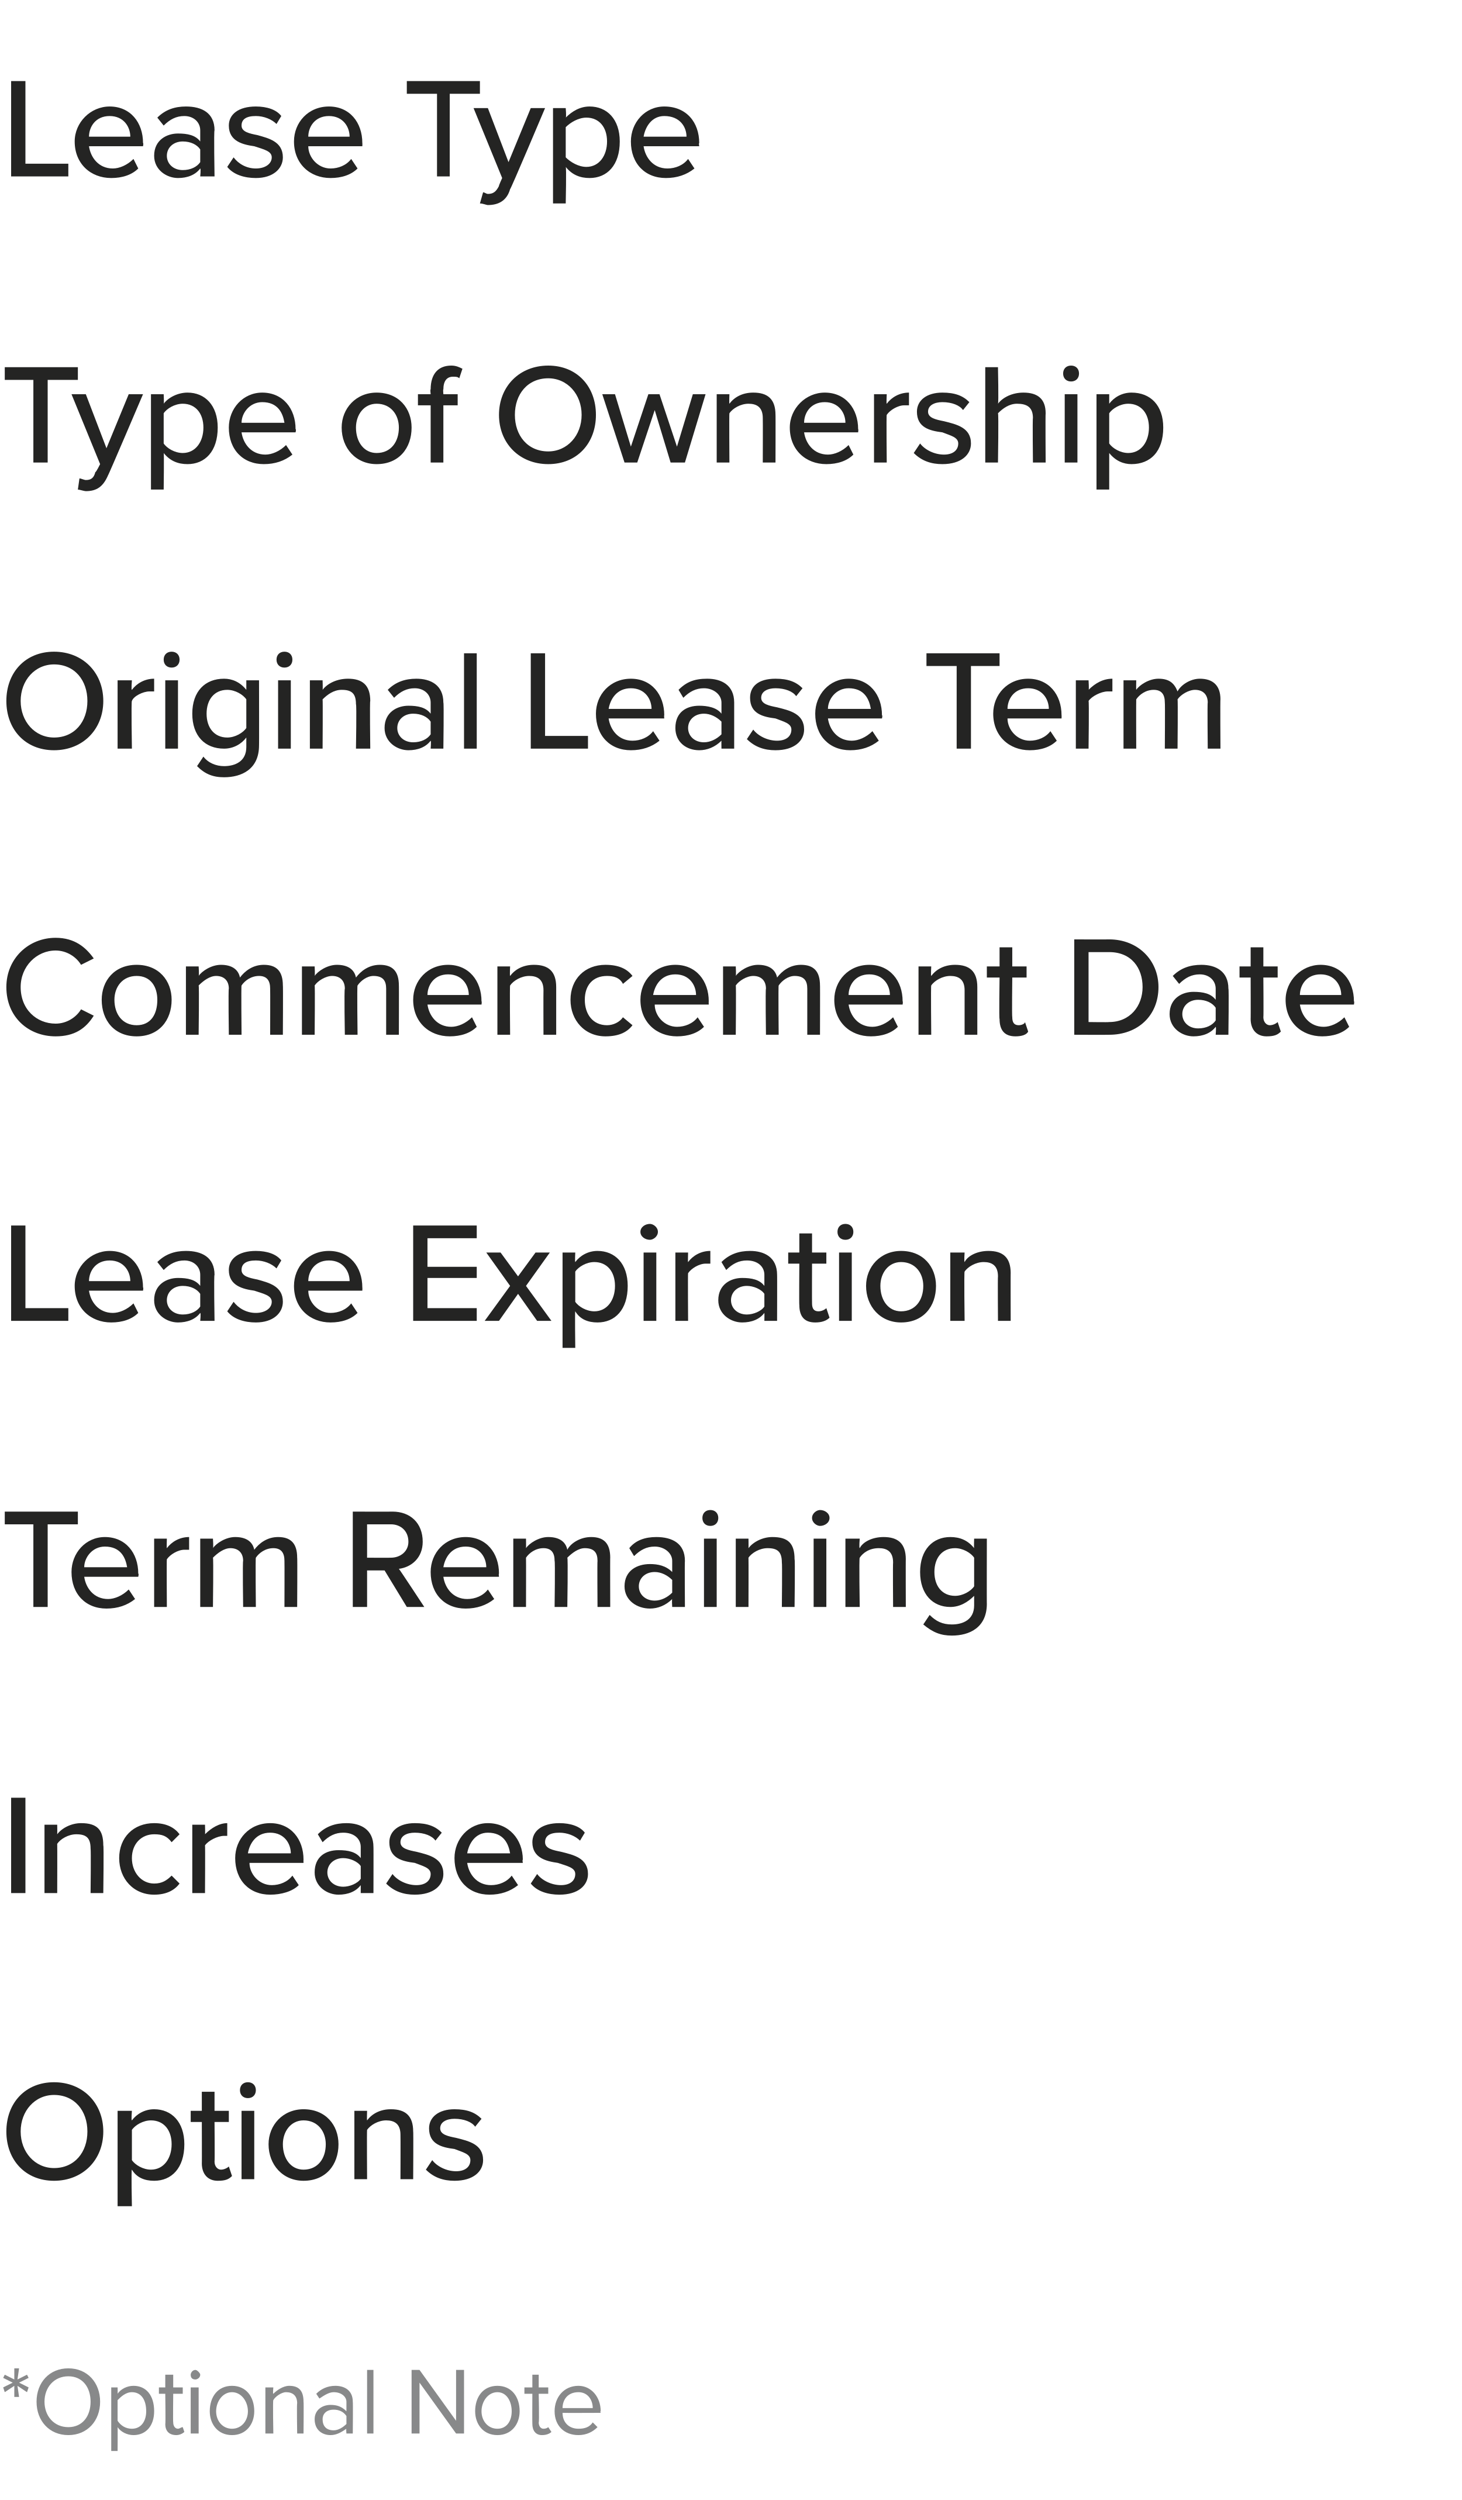 <?xml version="1.0" standalone="no"?>
<!DOCTYPE svg PUBLIC "-//W3C//DTD SVG 1.1//EN" "http://www.w3.org/Graphics/SVG/1.1/DTD/svg11.dtd">
<svg xmlns="http://www.w3.org/2000/svg" version="1.1" width="92px" height="157.3px" viewBox="0 -4 92 157.3" style="top:-4px">
  <desc>Lease Type Type of Ownership Original Lease Term Commencement Date Lease Expiration Term Remaining Increases Options</desc>
  <defs/>
  <g id="Polygon210978">
    <path d="M 0.9 146.1 L 0.3 146.5 L 0.2 146.2 L 0.8 145.9 L 0.2 145.6 L 0.3 145.4 L 0.9 145.7 L 0.9 145 L 1.2 145 L 1.1 145.7 L 1.7 145.4 L 1.8 145.6 L 1.2 145.9 L 1.8 146.2 L 1.7 146.5 L 1.1 146.1 L 1.2 146.8 L 0.9 146.8 L 0.9 146.1 Z M 4.3 145 C 5.5 145 6.3 145.9 6.3 147.1 C 6.3 148.3 5.5 149.2 4.3 149.2 C 3.1 149.2 2.3 148.3 2.3 147.1 C 2.3 145.9 3.1 145 4.3 145 Z M 4.3 145.5 C 3.4 145.5 2.8 146.2 2.8 147.1 C 2.8 148 3.4 148.7 4.3 148.7 C 5.2 148.7 5.7 148 5.7 147.1 C 5.7 146.2 5.2 145.5 4.3 145.5 Z M 7 150.2 L 7 146.2 L 7.4 146.2 C 7.4 146.2 7.41 146.64 7.4 146.6 C 7.6 146.3 8 146.1 8.4 146.1 C 9.2 146.1 9.7 146.7 9.7 147.7 C 9.7 148.6 9.2 149.2 8.4 149.2 C 8 149.2 7.6 149 7.4 148.7 C 7.41 148.67 7.4 150.2 7.4 150.2 L 7 150.2 Z M 8.3 146.5 C 7.9 146.5 7.6 146.8 7.4 147 C 7.4 147 7.4 148.3 7.4 148.3 C 7.6 148.6 7.9 148.8 8.3 148.8 C 8.9 148.8 9.2 148.3 9.2 147.7 C 9.2 147 8.9 146.5 8.3 146.5 Z M 10.4 148.5 C 10.43 148.5 10.4 146.6 10.4 146.6 L 10 146.6 L 10 146.2 L 10.4 146.2 L 10.4 145.4 L 10.9 145.4 L 10.9 146.2 L 11.5 146.2 L 11.5 146.6 L 10.9 146.6 C 10.9 146.6 10.88 148.41 10.9 148.4 C 10.9 148.6 11 148.8 11.2 148.8 C 11.3 148.8 11.4 148.7 11.5 148.7 C 11.5 148.7 11.6 149 11.6 149 C 11.5 149.1 11.3 149.2 11.1 149.2 C 10.6 149.2 10.4 148.9 10.4 148.5 Z M 12 145.4 C 12 145.3 12.1 145.1 12.3 145.1 C 12.4 145.1 12.6 145.3 12.6 145.4 C 12.6 145.6 12.4 145.7 12.3 145.7 C 12.1 145.7 12 145.6 12 145.4 Z M 12 146.2 L 12.5 146.2 L 12.5 149.1 L 12 149.1 L 12 146.2 Z M 13.2 147.7 C 13.2 146.8 13.7 146.1 14.6 146.1 C 15.5 146.1 16 146.8 16 147.7 C 16 148.5 15.5 149.2 14.6 149.2 C 13.7 149.2 13.2 148.5 13.2 147.7 Z M 15.6 147.7 C 15.6 147.1 15.2 146.5 14.6 146.5 C 14 146.5 13.6 147.1 13.6 147.7 C 13.6 148.3 14 148.8 14.6 148.8 C 15.2 148.8 15.6 148.3 15.6 147.7 Z M 18.7 147.2 C 18.7 146.7 18.4 146.5 18 146.5 C 17.7 146.5 17.3 146.8 17.2 147 C 17.16 146.99 17.2 149.1 17.2 149.1 L 16.7 149.1 L 16.7 146.2 L 17.2 146.2 C 17.2 146.2 17.16 146.63 17.2 146.6 C 17.4 146.4 17.8 146.1 18.2 146.1 C 18.8 146.1 19.1 146.4 19.1 147.1 C 19.12 147.08 19.1 149.1 19.1 149.1 L 18.7 149.1 C 18.7 149.1 18.67 147.21 18.7 147.2 Z M 21.8 148.8 C 21.5 149 21.2 149.2 20.8 149.2 C 20.3 149.2 19.8 148.9 19.8 148.2 C 19.8 147.6 20.3 147.3 20.8 147.3 C 21.2 147.3 21.5 147.4 21.8 147.7 C 21.8 147.7 21.8 147.1 21.8 147.1 C 21.8 146.8 21.5 146.5 21 146.5 C 20.7 146.5 20.4 146.7 20.1 146.9 C 20.1 146.9 19.9 146.6 19.9 146.6 C 20.2 146.3 20.6 146.1 21.1 146.1 C 21.7 146.1 22.2 146.4 22.2 147.1 C 22.22 147.12 22.2 149.1 22.2 149.1 L 21.8 149.1 C 21.8 149.1 21.77 148.78 21.8 148.8 Z M 21.8 148 C 21.6 147.7 21.3 147.6 21 147.6 C 20.5 147.6 20.3 147.9 20.3 148.2 C 20.3 148.6 20.5 148.9 21 148.9 C 21.3 148.9 21.6 148.7 21.8 148.5 C 21.8 148.5 21.8 148 21.8 148 Z M 23.1 145.1 L 23.5 145.1 L 23.5 149.1 L 23.1 149.1 L 23.1 145.1 Z M 26.4 145.9 L 26.4 149.1 L 25.9 149.1 L 25.9 145.1 L 26.4 145.1 L 28.7 148.3 L 28.7 145.1 L 29.2 145.1 L 29.2 149.1 L 28.7 149.1 L 26.4 145.9 Z M 29.9 147.7 C 29.9 146.8 30.4 146.1 31.3 146.1 C 32.2 146.1 32.7 146.8 32.7 147.7 C 32.7 148.5 32.2 149.2 31.3 149.2 C 30.4 149.2 29.9 148.5 29.9 147.7 Z M 32.2 147.7 C 32.2 147.1 31.9 146.5 31.3 146.5 C 30.7 146.5 30.3 147.1 30.3 147.7 C 30.3 148.3 30.7 148.8 31.3 148.8 C 31.9 148.8 32.2 148.3 32.2 147.7 Z M 33.5 148.5 C 33.49 148.5 33.5 146.6 33.5 146.6 L 33 146.6 L 33 146.2 L 33.5 146.2 L 33.5 145.4 L 33.9 145.4 L 33.9 146.2 L 34.5 146.2 L 34.5 146.6 L 33.9 146.6 C 33.9 146.6 33.94 148.41 33.9 148.4 C 33.9 148.6 34 148.8 34.2 148.8 C 34.4 148.8 34.5 148.7 34.5 148.7 C 34.5 148.7 34.7 149 34.7 149 C 34.6 149.1 34.4 149.2 34.1 149.2 C 33.7 149.2 33.5 148.9 33.5 148.5 Z M 36.4 146.1 C 37.2 146.1 37.8 146.8 37.8 147.7 C 37.75 147.69 37.8 147.8 37.8 147.8 C 37.8 147.8 35.41 147.81 35.4 147.8 C 35.4 148.4 35.8 148.8 36.4 148.8 C 36.8 148.8 37.1 148.7 37.3 148.4 C 37.3 148.4 37.6 148.7 37.6 148.7 C 37.3 149 36.9 149.2 36.4 149.2 C 35.5 149.2 34.9 148.6 34.9 147.7 C 34.9 146.8 35.5 146.1 36.4 146.1 Z M 35.4 147.5 C 35.4 147.5 37.3 147.5 37.3 147.5 C 37.3 147 37 146.5 36.4 146.5 C 35.7 146.5 35.4 147 35.4 147.5 Z " stroke="none" fill="#88898a"/>
  </g>
  <g id="Polygon210977">
    <path d="M 3.4 127 C 5.2 127 6.5 128.3 6.5 130.1 C 6.5 131.9 5.2 133.2 3.4 133.2 C 1.6 133.2 0.4 131.9 0.4 130.1 C 0.4 128.3 1.6 127 3.4 127 Z M 3.4 127.8 C 2.2 127.8 1.3 128.8 1.3 130.1 C 1.3 131.4 2.2 132.4 3.4 132.4 C 4.7 132.4 5.5 131.4 5.5 130.1 C 5.5 128.8 4.7 127.8 3.4 127.8 Z M 7.4 134.8 L 7.4 128.8 L 8.3 128.8 C 8.3 128.8 8.25 129.38 8.3 129.4 C 8.6 129 9.1 128.7 9.7 128.7 C 10.8 128.7 11.6 129.5 11.6 130.9 C 11.6 132.4 10.8 133.2 9.7 133.2 C 9.1 133.2 8.6 133 8.3 132.5 C 8.25 132.48 8.3 134.8 8.3 134.8 L 7.4 134.8 Z M 9.5 129.4 C 9 129.4 8.5 129.7 8.3 130 C 8.3 130 8.3 131.9 8.3 131.9 C 8.5 132.2 9 132.5 9.5 132.5 C 10.3 132.5 10.8 131.8 10.8 130.9 C 10.8 130 10.3 129.4 9.5 129.4 Z M 12.7 132.1 C 12.71 132.15 12.7 129.5 12.7 129.5 L 12 129.5 L 12 128.8 L 12.7 128.8 L 12.7 127.6 L 13.5 127.6 L 13.5 128.8 L 14.4 128.8 L 14.4 129.5 L 13.5 129.5 C 13.5 129.5 13.52 131.97 13.5 132 C 13.5 132.3 13.7 132.5 13.9 132.5 C 14.1 132.5 14.3 132.4 14.4 132.3 C 14.4 132.3 14.6 132.9 14.6 132.9 C 14.4 133.1 14.2 133.2 13.7 133.2 C 13.1 133.2 12.7 132.8 12.7 132.1 Z M 15.1 127.5 C 15.1 127.2 15.3 127 15.6 127 C 15.9 127 16.1 127.2 16.1 127.5 C 16.1 127.8 15.9 128 15.6 128 C 15.3 128 15.1 127.8 15.1 127.5 Z M 15.2 128.8 L 16 128.8 L 16 133.1 L 15.2 133.1 L 15.2 128.8 Z M 16.9 130.9 C 16.9 129.7 17.8 128.7 19.1 128.7 C 20.5 128.7 21.3 129.7 21.3 130.9 C 21.3 132.2 20.5 133.2 19.1 133.2 C 17.8 133.2 16.9 132.2 16.9 130.9 Z M 20.5 130.9 C 20.5 130.1 20 129.4 19.1 129.4 C 18.3 129.4 17.8 130.1 17.8 130.9 C 17.8 131.8 18.3 132.5 19.1 132.5 C 20 132.5 20.5 131.8 20.5 130.9 Z M 25.2 130.3 C 25.2 129.6 24.8 129.4 24.3 129.4 C 23.8 129.4 23.3 129.7 23.1 130 C 23.08 130 23.1 133.1 23.1 133.1 L 22.3 133.1 L 22.3 128.8 L 23.1 128.8 C 23.1 128.8 23.08 129.37 23.1 129.4 C 23.4 129 23.9 128.7 24.6 128.7 C 25.5 128.7 26 129.1 26 130.1 C 26.02 130.06 26 133.1 26 133.1 L 25.2 133.1 C 25.2 133.1 25.21 130.33 25.2 130.3 Z M 27.2 131.9 C 27.5 132.3 28.1 132.6 28.7 132.6 C 29.3 132.6 29.6 132.3 29.6 131.9 C 29.6 131.5 29.1 131.4 28.6 131.2 C 27.8 131.1 27 130.9 27 129.9 C 27 129.2 27.6 128.7 28.6 128.7 C 29.4 128.7 29.9 128.9 30.3 129.3 C 30.3 129.3 29.9 129.8 29.9 129.8 C 29.7 129.5 29.2 129.3 28.6 129.3 C 28.1 129.3 27.7 129.5 27.7 129.9 C 27.7 130.3 28.2 130.4 28.7 130.5 C 29.5 130.7 30.4 130.9 30.4 131.9 C 30.4 132.6 29.8 133.2 28.6 133.2 C 27.9 133.2 27.3 133 26.8 132.5 C 26.8 132.5 27.2 131.9 27.2 131.9 Z " stroke="none" fill="#242423"/>
  </g>
  <g id="Polygon210976">
    <path d="M 0.7 109.1 L 1.6 109.1 L 1.6 115.1 L 0.7 115.1 L 0.7 109.1 Z M 5.7 112.3 C 5.7 111.6 5.4 111.4 4.8 111.4 C 4.3 111.4 3.8 111.7 3.6 112 C 3.61 112 3.6 115.1 3.6 115.1 L 2.8 115.1 L 2.8 110.8 L 3.6 110.8 C 3.6 110.8 3.61 111.37 3.6 111.4 C 3.9 111 4.5 110.7 5.1 110.7 C 6.1 110.7 6.5 111.1 6.5 112.1 C 6.54 112.06 6.5 115.1 6.5 115.1 L 5.7 115.1 C 5.7 115.1 5.73 112.33 5.7 112.3 Z M 9.7 110.7 C 10.5 110.7 11 111 11.3 111.4 C 11.3 111.4 10.8 111.9 10.8 111.9 C 10.5 111.5 10.2 111.4 9.7 111.4 C 8.9 111.4 8.3 112 8.3 112.9 C 8.3 113.8 8.9 114.5 9.7 114.5 C 10.2 114.5 10.5 114.3 10.8 114 C 10.8 114 11.3 114.5 11.3 114.5 C 11 114.9 10.5 115.2 9.7 115.2 C 8.4 115.2 7.5 114.2 7.5 112.9 C 7.5 111.6 8.4 110.7 9.7 110.7 Z M 12.1 110.8 L 12.9 110.8 C 12.9 110.8 12.92 111.43 12.9 111.4 C 13.3 111 13.8 110.7 14.3 110.7 C 14.3 110.7 14.3 111.5 14.3 111.5 C 14.3 111.5 14.2 111.5 14.1 111.5 C 13.7 111.5 13.1 111.8 12.9 112.1 C 12.92 112.09 12.9 115.1 12.9 115.1 L 12.1 115.1 L 12.1 110.8 Z M 17 110.7 C 18.3 110.7 19.1 111.7 19.1 113 C 19.09 113 19.1 113.2 19.1 113.2 C 19.1 113.2 15.65 113.2 15.7 113.2 C 15.7 113.9 16.3 114.6 17.1 114.6 C 17.6 114.6 18.1 114.4 18.4 114 C 18.4 114 18.8 114.6 18.8 114.6 C 18.4 115 17.7 115.2 17 115.2 C 15.7 115.2 14.8 114.3 14.8 112.9 C 14.8 111.7 15.7 110.7 17 110.7 Z M 15.6 112.6 C 15.6 112.6 18.3 112.6 18.3 112.6 C 18.3 112 17.9 111.3 17 111.3 C 16.1 111.3 15.7 112 15.6 112.6 Z M 22.7 114.6 C 22.4 115 21.9 115.2 21.3 115.2 C 20.6 115.2 19.8 114.7 19.8 113.8 C 19.8 112.8 20.5 112.4 21.3 112.4 C 21.9 112.4 22.4 112.5 22.7 112.9 C 22.7 112.9 22.7 112.2 22.7 112.2 C 22.7 111.7 22.3 111.3 21.6 111.3 C 21.1 111.3 20.7 111.5 20.3 111.9 C 20.3 111.9 20 111.4 20 111.4 C 20.5 110.9 21.1 110.7 21.8 110.7 C 22.7 110.7 23.5 111.1 23.5 112.2 C 23.51 112.18 23.5 115.1 23.5 115.1 L 22.7 115.1 C 22.7 115.1 22.7 114.63 22.7 114.6 Z M 22.7 113.4 C 22.5 113.1 22 112.9 21.6 112.9 C 21 112.9 20.6 113.3 20.6 113.8 C 20.6 114.3 21 114.7 21.6 114.7 C 22 114.7 22.5 114.5 22.7 114.2 C 22.7 114.2 22.7 113.4 22.7 113.4 Z M 24.7 113.9 C 25 114.3 25.6 114.6 26.2 114.6 C 26.8 114.6 27.1 114.3 27.1 113.9 C 27.1 113.5 26.6 113.4 26.1 113.2 C 25.3 113.1 24.5 112.9 24.5 111.9 C 24.5 111.2 25.1 110.7 26.1 110.7 C 26.9 110.7 27.4 110.9 27.8 111.3 C 27.8 111.3 27.4 111.8 27.4 111.8 C 27.2 111.5 26.7 111.3 26.1 111.3 C 25.6 111.3 25.2 111.5 25.2 111.9 C 25.2 112.3 25.7 112.4 26.2 112.5 C 27 112.7 27.9 112.9 27.9 113.9 C 27.9 114.6 27.3 115.2 26.1 115.2 C 25.4 115.2 24.8 115 24.3 114.5 C 24.3 114.5 24.7 113.9 24.7 113.9 Z M 30.7 110.7 C 32 110.7 32.9 111.7 32.9 113 C 32.86 113 32.9 113.2 32.9 113.2 C 32.9 113.2 29.42 113.2 29.4 113.2 C 29.5 113.9 30 114.6 30.9 114.6 C 31.4 114.6 31.9 114.4 32.2 114 C 32.2 114 32.6 114.6 32.6 114.6 C 32.1 115 31.5 115.2 30.8 115.2 C 29.5 115.2 28.6 114.3 28.6 112.9 C 28.6 111.7 29.5 110.7 30.7 110.7 Z M 29.4 112.6 C 29.4 112.6 32.1 112.6 32.1 112.6 C 32 112 31.7 111.3 30.7 111.3 C 29.9 111.3 29.5 112 29.4 112.6 Z M 33.8 113.9 C 34.1 114.3 34.7 114.6 35.3 114.6 C 35.9 114.6 36.2 114.3 36.2 113.9 C 36.2 113.5 35.7 113.4 35.1 113.2 C 34.4 113.1 33.5 112.9 33.5 111.9 C 33.5 111.2 34.1 110.7 35.2 110.7 C 35.9 110.7 36.5 110.9 36.8 111.3 C 36.8 111.3 36.5 111.8 36.5 111.8 C 36.2 111.5 35.7 111.3 35.2 111.3 C 34.6 111.3 34.3 111.5 34.3 111.9 C 34.3 112.3 34.8 112.4 35.3 112.5 C 36.1 112.7 37 112.9 37 113.9 C 37 114.6 36.4 115.2 35.2 115.2 C 34.5 115.2 33.8 115 33.4 114.5 C 33.4 114.5 33.8 113.9 33.8 113.9 Z " stroke="none" fill="#242423"/>
  </g>
  <g id="Polygon210975">
    <path d="M 2.1 91.9 L 0.3 91.9 L 0.3 91.1 L 4.9 91.1 L 4.9 91.9 L 3 91.9 L 3 97.1 L 2.1 97.1 L 2.1 91.9 Z M 6.6 92.7 C 7.9 92.7 8.7 93.7 8.7 95 C 8.75 95 8.7 95.2 8.7 95.2 C 8.7 95.2 5.31 95.2 5.3 95.2 C 5.4 95.9 5.9 96.6 6.8 96.6 C 7.2 96.6 7.7 96.4 8.1 96 C 8.1 96 8.5 96.6 8.5 96.6 C 8 97 7.4 97.2 6.7 97.2 C 5.4 97.2 4.5 96.3 4.5 94.9 C 4.5 93.7 5.4 92.7 6.6 92.7 Z M 5.3 94.6 C 5.3 94.6 8 94.6 8 94.6 C 7.9 94 7.6 93.3 6.6 93.3 C 5.8 93.3 5.3 94 5.3 94.6 Z M 9.7 92.8 L 10.5 92.8 C 10.5 92.8 10.48 93.43 10.5 93.4 C 10.8 93 11.3 92.7 11.9 92.7 C 11.9 92.7 11.9 93.5 11.9 93.5 C 11.8 93.5 11.7 93.5 11.6 93.5 C 11.2 93.5 10.7 93.8 10.5 94.1 C 10.48 94.09 10.5 97.1 10.5 97.1 L 9.7 97.1 L 9.7 92.8 Z M 17.9 94.2 C 17.9 93.7 17.7 93.4 17.2 93.4 C 16.7 93.4 16.3 93.7 16.1 94 C 16.07 94 16.1 97.1 16.1 97.1 L 15.3 97.1 C 15.3 97.1 15.26 94.21 15.3 94.2 C 15.3 93.7 15 93.4 14.5 93.4 C 14.1 93.4 13.7 93.7 13.4 94 C 13.44 94 13.4 97.1 13.4 97.1 L 12.6 97.1 L 12.6 92.8 L 13.4 92.8 C 13.4 92.8 13.44 93.37 13.4 93.4 C 13.6 93.1 14.2 92.7 14.8 92.7 C 15.5 92.7 15.9 93 16 93.5 C 16.3 93.1 16.8 92.7 17.5 92.7 C 18.3 92.7 18.7 93.1 18.7 94 C 18.72 93.97 18.7 97.1 18.7 97.1 L 17.9 97.1 C 17.9 97.1 17.91 94.21 17.9 94.2 Z M 24.2 94.8 L 23.1 94.8 L 23.1 97.1 L 22.2 97.1 L 22.2 91.1 C 22.2 91.1 24.7 91.11 24.7 91.1 C 25.8 91.1 26.6 91.8 26.6 93 C 26.6 94 25.9 94.6 25.1 94.7 C 25.13 94.71 26.7 97.1 26.7 97.1 L 25.6 97.1 L 24.2 94.8 Z M 24.6 91.9 C 24.58 91.9 23.1 91.9 23.1 91.9 L 23.1 94 C 23.1 94 24.58 94.01 24.6 94 C 25.2 94 25.7 93.6 25.7 93 C 25.7 92.3 25.2 91.9 24.6 91.9 Z M 29.3 92.7 C 30.6 92.7 31.4 93.7 31.4 95 C 31.37 95 31.4 95.2 31.4 95.2 C 31.4 95.2 27.94 95.2 27.9 95.2 C 28 95.9 28.5 96.6 29.4 96.6 C 29.9 96.6 30.4 96.4 30.7 96 C 30.7 96 31.1 96.6 31.1 96.6 C 30.6 97 30 97.2 29.3 97.2 C 28 97.2 27.1 96.3 27.1 94.9 C 27.1 93.7 28 92.7 29.3 92.7 Z M 27.9 94.6 C 27.9 94.6 30.6 94.6 30.6 94.6 C 30.6 94 30.2 93.3 29.3 93.3 C 28.4 93.3 28 94 27.9 94.6 Z M 37.6 94.2 C 37.6 93.7 37.4 93.4 36.8 93.4 C 36.4 93.4 36 93.7 35.7 94 C 35.75 94 35.7 97.1 35.7 97.1 L 34.9 97.1 C 34.9 97.1 34.94 94.21 34.9 94.2 C 34.9 93.7 34.7 93.4 34.2 93.4 C 33.7 93.4 33.3 93.7 33.1 94 C 33.11 94 33.1 97.1 33.1 97.1 L 32.3 97.1 L 32.3 92.8 L 33.1 92.8 C 33.1 92.8 33.11 93.37 33.1 93.4 C 33.3 93.1 33.9 92.7 34.5 92.7 C 35.2 92.7 35.6 93 35.7 93.5 C 35.9 93.1 36.5 92.7 37.2 92.7 C 38 92.7 38.4 93.1 38.4 94 C 38.39 93.97 38.4 97.1 38.4 97.1 L 37.6 97.1 C 37.6 97.1 37.58 94.21 37.6 94.2 Z M 42.3 96.6 C 41.9 97 41.4 97.2 40.9 97.2 C 40.1 97.2 39.3 96.7 39.3 95.8 C 39.3 94.8 40.1 94.4 40.9 94.4 C 41.4 94.4 41.9 94.5 42.3 94.9 C 42.3 94.9 42.3 94.2 42.3 94.2 C 42.3 93.7 41.8 93.3 41.2 93.3 C 40.7 93.3 40.3 93.5 39.9 93.9 C 39.9 93.9 39.6 93.4 39.6 93.4 C 40 92.9 40.6 92.7 41.3 92.7 C 42.3 92.7 43.1 93.1 43.1 94.2 C 43.08 94.18 43.1 97.1 43.1 97.1 L 42.3 97.1 C 42.3 97.1 42.27 96.63 42.3 96.6 Z M 42.3 95.4 C 42 95.1 41.6 94.9 41.2 94.9 C 40.6 94.9 40.2 95.3 40.2 95.8 C 40.2 96.3 40.6 96.7 41.2 96.7 C 41.6 96.7 42 96.5 42.3 96.2 C 42.3 96.2 42.3 95.4 42.3 95.4 Z M 44.2 91.5 C 44.2 91.2 44.4 91 44.7 91 C 45 91 45.2 91.2 45.2 91.5 C 45.2 91.8 45 92 44.7 92 C 44.4 92 44.2 91.8 44.2 91.5 Z M 44.3 92.8 L 45.1 92.8 L 45.1 97.1 L 44.3 97.1 L 44.3 92.8 Z M 49.2 94.3 C 49.2 93.6 48.9 93.4 48.3 93.4 C 47.8 93.4 47.3 93.7 47.1 94 C 47.11 94 47.1 97.1 47.1 97.1 L 46.3 97.1 L 46.3 92.8 L 47.1 92.8 C 47.1 92.8 47.11 93.37 47.1 93.4 C 47.4 93 48 92.7 48.6 92.7 C 49.6 92.7 50 93.1 50 94.1 C 50.04 94.06 50 97.1 50 97.1 L 49.2 97.1 C 49.2 97.1 49.23 94.33 49.2 94.3 Z M 51.1 91.5 C 51.1 91.2 51.4 91 51.6 91 C 51.9 91 52.2 91.2 52.2 91.5 C 52.2 91.8 51.9 92 51.6 92 C 51.4 92 51.1 91.8 51.1 91.5 Z M 51.2 92.8 L 52 92.8 L 52 97.1 L 51.2 97.1 L 51.2 92.8 Z M 56.2 94.3 C 56.2 93.6 55.8 93.4 55.3 93.4 C 54.7 93.4 54.3 93.7 54.1 94 C 54.05 94 54.1 97.1 54.1 97.1 L 53.2 97.1 L 53.2 92.8 L 54.1 92.8 C 54.1 92.8 54.05 93.37 54.1 93.4 C 54.3 93 54.9 92.7 55.6 92.7 C 56.5 92.7 57 93.1 57 94.1 C 56.99 94.06 57 97.1 57 97.1 L 56.2 97.1 C 56.2 97.1 56.18 94.33 56.2 94.3 Z M 58.5 97.6 C 58.9 98 59.3 98.2 59.9 98.2 C 60.6 98.2 61.3 97.9 61.3 97 C 61.3 97 61.3 96.4 61.3 96.4 C 60.9 96.8 60.4 97.1 59.8 97.1 C 58.7 97.1 57.9 96.3 57.9 94.9 C 57.9 93.5 58.7 92.7 59.8 92.7 C 60.4 92.7 60.9 92.9 61.3 93.4 C 61.28 93.39 61.3 92.8 61.3 92.8 L 62.1 92.8 C 62.1 92.8 62.09 96.94 62.1 96.9 C 62.1 98.4 61 98.9 59.9 98.9 C 59.2 98.9 58.7 98.7 58.1 98.2 C 58.1 98.2 58.5 97.6 58.5 97.6 Z M 61.3 94 C 61.1 93.7 60.6 93.4 60.1 93.4 C 59.3 93.4 58.8 94 58.8 94.9 C 58.8 95.8 59.3 96.4 60.1 96.4 C 60.6 96.4 61.1 96.1 61.3 95.8 C 61.3 95.8 61.3 94 61.3 94 Z " stroke="none" fill="#242423"/>
  </g>
  <g id="Polygon210974">
    <path d="M 0.7 73.1 L 1.6 73.1 L 1.6 78.3 L 4.3 78.3 L 4.3 79.1 L 0.7 79.1 L 0.7 73.1 Z M 6.9 74.7 C 8.2 74.7 9 75.7 9 77 C 9.04 77 9 77.2 9 77.2 C 9 77.2 5.6 77.2 5.6 77.2 C 5.7 77.9 6.2 78.6 7.1 78.6 C 7.5 78.6 8 78.4 8.4 78 C 8.4 78 8.7 78.6 8.7 78.6 C 8.3 79 7.7 79.2 7 79.2 C 5.7 79.2 4.7 78.3 4.7 76.9 C 4.7 75.7 5.7 74.7 6.9 74.7 Z M 5.6 76.6 C 5.6 76.6 8.2 76.6 8.2 76.6 C 8.2 76 7.8 75.3 6.9 75.3 C 6 75.3 5.6 76 5.6 76.6 Z M 12.6 78.6 C 12.3 79 11.8 79.2 11.2 79.2 C 10.5 79.2 9.7 78.7 9.7 77.8 C 9.7 76.8 10.5 76.4 11.2 76.4 C 11.8 76.4 12.3 76.5 12.6 76.9 C 12.6 76.9 12.6 76.2 12.6 76.2 C 12.6 75.7 12.2 75.3 11.6 75.3 C 11.1 75.3 10.7 75.5 10.3 75.9 C 10.3 75.9 9.9 75.4 9.9 75.4 C 10.4 74.9 11 74.7 11.7 74.7 C 12.7 74.7 13.5 75.1 13.5 76.2 C 13.45 76.18 13.5 79.1 13.5 79.1 L 12.6 79.1 C 12.6 79.1 12.65 78.63 12.6 78.6 Z M 12.6 77.4 C 12.4 77.1 12 76.9 11.5 76.9 C 10.9 76.9 10.5 77.3 10.5 77.8 C 10.5 78.3 10.9 78.7 11.5 78.7 C 12 78.7 12.4 78.5 12.6 78.2 C 12.6 78.2 12.6 77.4 12.6 77.4 Z M 14.7 77.9 C 15 78.3 15.5 78.6 16.1 78.6 C 16.7 78.6 17.1 78.3 17.1 77.9 C 17.1 77.5 16.6 77.4 16 77.2 C 15.3 77.1 14.4 76.9 14.4 75.9 C 14.4 75.2 15 74.7 16.1 74.7 C 16.8 74.7 17.4 74.9 17.7 75.3 C 17.7 75.3 17.4 75.8 17.4 75.8 C 17.1 75.5 16.6 75.3 16.1 75.3 C 15.5 75.3 15.2 75.5 15.2 75.9 C 15.2 76.3 15.7 76.4 16.2 76.5 C 16.9 76.7 17.8 76.9 17.8 77.9 C 17.8 78.6 17.2 79.2 16.1 79.2 C 15.4 79.2 14.7 79 14.3 78.5 C 14.3 78.5 14.7 77.9 14.7 77.9 Z M 20.7 74.7 C 22 74.7 22.8 75.7 22.8 77 C 22.81 77 22.8 77.2 22.8 77.2 C 22.8 77.2 19.37 77.2 19.4 77.2 C 19.4 77.9 20 78.6 20.8 78.6 C 21.3 78.6 21.8 78.4 22.1 78 C 22.1 78 22.5 78.6 22.5 78.6 C 22.1 79 21.5 79.2 20.8 79.2 C 19.5 79.2 18.5 78.3 18.5 76.9 C 18.5 75.7 19.4 74.7 20.7 74.7 Z M 19.4 76.6 C 19.4 76.6 22 76.6 22 76.6 C 22 76 21.6 75.3 20.7 75.3 C 19.8 75.3 19.4 76 19.4 76.6 Z M 26 73.1 L 30 73.1 L 30 73.9 L 26.9 73.9 L 26.9 75.7 L 30 75.7 L 30 76.4 L 26.9 76.4 L 26.9 78.3 L 30 78.3 L 30 79.1 L 26 79.1 L 26 73.1 Z M 32.6 77.4 L 31.4 79.1 L 30.5 79.1 L 32.1 76.9 L 30.6 74.8 L 31.5 74.8 L 32.6 76.3 L 33.7 74.8 L 34.6 74.8 L 33.1 76.9 L 34.7 79.1 L 33.8 79.1 L 32.6 77.4 Z M 35.4 80.8 L 35.4 74.8 L 36.2 74.8 C 36.2 74.8 36.17 75.38 36.2 75.4 C 36.5 75 37 74.7 37.6 74.7 C 38.7 74.7 39.5 75.5 39.5 76.9 C 39.5 78.4 38.7 79.2 37.6 79.2 C 37 79.2 36.5 79 36.2 78.5 C 36.17 78.48 36.2 80.8 36.2 80.8 L 35.4 80.8 Z M 37.4 75.4 C 36.9 75.4 36.4 75.7 36.2 76 C 36.2 76 36.2 77.9 36.2 77.9 C 36.4 78.2 36.9 78.5 37.4 78.5 C 38.2 78.5 38.7 77.8 38.7 76.9 C 38.7 76 38.2 75.4 37.4 75.4 Z M 40.3 73.5 C 40.3 73.2 40.6 73 40.9 73 C 41.1 73 41.4 73.2 41.4 73.5 C 41.4 73.8 41.1 74 40.9 74 C 40.6 74 40.3 73.8 40.3 73.5 Z M 40.5 74.8 L 41.3 74.8 L 41.3 79.1 L 40.5 79.1 L 40.5 74.8 Z M 42.5 74.8 L 43.3 74.8 C 43.3 74.8 43.28 75.43 43.3 75.4 C 43.6 75 44.1 74.7 44.7 74.7 C 44.7 74.7 44.7 75.5 44.7 75.5 C 44.6 75.5 44.5 75.5 44.4 75.5 C 44 75.5 43.5 75.8 43.3 76.1 C 43.28 76.09 43.3 79.1 43.3 79.1 L 42.5 79.1 L 42.5 74.8 Z M 48.1 78.6 C 47.8 79 47.3 79.2 46.7 79.2 C 46 79.2 45.2 78.7 45.2 77.8 C 45.2 76.8 46 76.4 46.7 76.4 C 47.3 76.4 47.8 76.5 48.1 76.9 C 48.1 76.9 48.1 76.2 48.1 76.2 C 48.1 75.7 47.7 75.3 47 75.3 C 46.5 75.3 46.1 75.5 45.7 75.9 C 45.7 75.9 45.4 75.4 45.4 75.4 C 45.9 74.9 46.5 74.7 47.2 74.7 C 48.1 74.7 48.9 75.1 48.9 76.2 C 48.91 76.18 48.9 79.1 48.9 79.1 L 48.1 79.1 C 48.1 79.1 48.11 78.63 48.1 78.6 Z M 48.1 77.4 C 47.9 77.1 47.4 76.9 47 76.9 C 46.4 76.9 46 77.3 46 77.8 C 46 78.3 46.4 78.7 47 78.7 C 47.4 78.7 47.9 78.5 48.1 78.2 C 48.1 78.2 48.1 77.4 48.1 77.4 Z M 50.3 78.1 C 50.28 78.15 50.3 75.5 50.3 75.5 L 49.6 75.5 L 49.6 74.8 L 50.3 74.8 L 50.3 73.6 L 51.1 73.6 L 51.1 74.8 L 52 74.8 L 52 75.5 L 51.1 75.5 C 51.1 75.5 51.09 77.97 51.1 78 C 51.1 78.3 51.2 78.5 51.5 78.5 C 51.7 78.5 51.9 78.4 52 78.3 C 52 78.3 52.2 78.9 52.2 78.9 C 52 79.1 51.7 79.2 51.3 79.2 C 50.6 79.2 50.3 78.8 50.3 78.1 Z M 52.7 73.5 C 52.7 73.2 52.9 73 53.2 73 C 53.5 73 53.7 73.2 53.7 73.5 C 53.7 73.8 53.5 74 53.2 74 C 52.9 74 52.7 73.8 52.7 73.5 Z M 52.8 74.8 L 53.6 74.8 L 53.6 79.1 L 52.8 79.1 L 52.8 74.8 Z M 54.5 76.9 C 54.5 75.7 55.4 74.7 56.7 74.7 C 58.1 74.7 58.9 75.7 58.9 76.9 C 58.9 78.2 58.1 79.2 56.7 79.2 C 55.4 79.2 54.5 78.2 54.5 76.9 Z M 58.1 76.9 C 58.1 76.1 57.6 75.4 56.7 75.4 C 55.9 75.4 55.4 76.1 55.4 76.9 C 55.4 77.8 55.9 78.5 56.7 78.5 C 57.6 78.5 58.1 77.8 58.1 76.9 Z M 62.8 76.3 C 62.8 75.6 62.4 75.4 61.9 75.4 C 61.4 75.4 60.9 75.7 60.7 76 C 60.66 76 60.7 79.1 60.7 79.1 L 59.8 79.1 L 59.8 74.8 L 60.7 74.8 C 60.7 74.8 60.66 75.37 60.7 75.4 C 60.9 75 61.5 74.7 62.2 74.7 C 63.1 74.7 63.6 75.1 63.6 76.1 C 63.59 76.06 63.6 79.1 63.6 79.1 L 62.8 79.1 C 62.8 79.1 62.78 76.33 62.8 76.3 Z " stroke="none" fill="#242423"/>
  </g>
  <g id="Polygon210973">
    <path d="M 0.4 58.1 C 0.4 56.3 1.8 55 3.5 55 C 4.7 55 5.4 55.6 5.9 56.3 C 5.9 56.3 5.1 56.7 5.1 56.7 C 4.8 56.2 4.2 55.8 3.5 55.8 C 2.3 55.8 1.3 56.8 1.3 58.1 C 1.3 59.5 2.3 60.4 3.5 60.4 C 4.2 60.4 4.8 60 5.1 59.5 C 5.1 59.5 5.9 59.9 5.9 59.9 C 5.4 60.7 4.7 61.2 3.5 61.2 C 1.8 61.2 0.4 60 0.4 58.1 Z M 6.4 58.9 C 6.4 57.7 7.2 56.7 8.6 56.7 C 10 56.7 10.8 57.7 10.8 58.9 C 10.8 60.2 10 61.2 8.6 61.2 C 7.2 61.2 6.4 60.2 6.4 58.9 Z M 9.9 58.9 C 9.9 58.1 9.5 57.4 8.6 57.4 C 7.7 57.4 7.2 58.1 7.2 58.9 C 7.2 59.8 7.7 60.5 8.6 60.5 C 9.5 60.5 9.9 59.8 9.9 58.9 Z M 17 58.2 C 17 57.7 16.8 57.4 16.3 57.4 C 15.8 57.4 15.4 57.7 15.2 58 C 15.17 58 15.2 61.1 15.2 61.1 L 14.4 61.1 C 14.4 61.1 14.36 58.21 14.4 58.2 C 14.4 57.7 14.1 57.4 13.6 57.4 C 13.2 57.4 12.8 57.7 12.5 58 C 12.54 58 12.5 61.1 12.5 61.1 L 11.7 61.1 L 11.7 56.8 L 12.5 56.8 C 12.5 56.8 12.54 57.37 12.5 57.4 C 12.7 57.1 13.3 56.7 13.9 56.7 C 14.6 56.7 15 57 15.1 57.5 C 15.4 57.1 15.9 56.7 16.6 56.7 C 17.4 56.7 17.8 57.1 17.8 58 C 17.82 57.97 17.8 61.1 17.8 61.1 L 17 61.1 C 17 61.1 17.01 58.21 17 58.2 Z M 24.3 58.2 C 24.3 57.7 24.1 57.4 23.5 57.4 C 23.1 57.4 22.7 57.7 22.5 58 C 22.46 58 22.5 61.1 22.5 61.1 L 21.7 61.1 C 21.7 61.1 21.65 58.21 21.7 58.2 C 21.7 57.7 21.4 57.4 20.9 57.4 C 20.5 57.4 20 57.7 19.8 58 C 19.83 58 19.8 61.1 19.8 61.1 L 19 61.1 L 19 56.8 L 19.8 56.8 C 19.8 56.8 19.83 57.37 19.8 57.4 C 20 57.1 20.6 56.7 21.2 56.7 C 21.9 56.7 22.3 57 22.4 57.5 C 22.7 57.1 23.2 56.7 23.9 56.7 C 24.7 56.7 25.1 57.1 25.1 58 C 25.11 57.97 25.1 61.1 25.1 61.1 L 24.3 61.1 C 24.3 61.1 24.3 58.21 24.3 58.2 Z M 28.2 56.7 C 29.5 56.7 30.3 57.7 30.3 59 C 30.33 59 30.3 59.2 30.3 59.2 C 30.3 59.2 26.89 59.2 26.9 59.2 C 27 59.9 27.5 60.6 28.4 60.6 C 28.8 60.6 29.3 60.4 29.7 60 C 29.7 60 30 60.6 30 60.6 C 29.6 61 29 61.2 28.3 61.2 C 27 61.2 26 60.3 26 58.9 C 26 57.7 26.9 56.7 28.2 56.7 Z M 26.9 58.6 C 26.9 58.6 29.5 58.6 29.5 58.6 C 29.5 58 29.1 57.3 28.2 57.3 C 27.3 57.3 26.9 58 26.9 58.6 Z M 34.2 58.3 C 34.2 57.6 33.8 57.4 33.3 57.4 C 32.8 57.4 32.3 57.7 32.1 58 C 32.07 58 32.1 61.1 32.1 61.1 L 31.3 61.1 L 31.3 56.8 L 32.1 56.8 C 32.1 56.8 32.07 57.37 32.1 57.4 C 32.4 57 32.9 56.7 33.6 56.7 C 34.5 56.7 35 57.1 35 58.1 C 35 58.06 35 61.1 35 61.1 L 34.2 61.1 C 34.2 61.1 34.19 58.33 34.2 58.3 Z M 38.1 56.7 C 39 56.7 39.5 57 39.8 57.4 C 39.8 57.4 39.2 57.9 39.2 57.9 C 39 57.5 38.6 57.4 38.2 57.4 C 37.3 57.4 36.8 58 36.8 58.9 C 36.8 59.8 37.3 60.5 38.2 60.5 C 38.6 60.5 39 60.3 39.2 60 C 39.2 60 39.8 60.5 39.8 60.5 C 39.5 60.9 39 61.2 38.1 61.2 C 36.8 61.2 35.9 60.2 35.9 58.9 C 35.9 57.6 36.8 56.7 38.1 56.7 Z M 42.5 56.7 C 43.8 56.7 44.6 57.7 44.6 59 C 44.59 59 44.6 59.2 44.6 59.2 C 44.6 59.2 41.16 59.2 41.2 59.2 C 41.2 59.9 41.8 60.6 42.6 60.6 C 43.1 60.6 43.6 60.4 43.9 60 C 43.9 60 44.3 60.6 44.3 60.6 C 43.9 61 43.3 61.2 42.6 61.2 C 41.3 61.2 40.3 60.3 40.3 58.9 C 40.3 57.7 41.2 56.7 42.5 56.7 Z M 41.1 58.6 C 41.1 58.6 43.8 58.6 43.8 58.6 C 43.8 58 43.4 57.3 42.5 57.3 C 41.6 57.3 41.2 58 41.1 58.6 Z M 50.8 58.2 C 50.8 57.7 50.6 57.4 50 57.4 C 49.6 57.4 49.2 57.7 49 58 C 48.97 58 49 61.1 49 61.1 L 48.2 61.1 C 48.2 61.1 48.16 58.21 48.2 58.2 C 48.2 57.7 47.9 57.4 47.4 57.4 C 47 57.4 46.5 57.7 46.3 58 C 46.33 58 46.3 61.1 46.3 61.1 L 45.5 61.1 L 45.5 56.8 L 46.3 56.8 C 46.3 56.8 46.33 57.37 46.3 57.4 C 46.5 57.1 47.1 56.7 47.7 56.7 C 48.4 56.7 48.8 57 48.9 57.5 C 49.2 57.1 49.7 56.7 50.4 56.7 C 51.2 56.7 51.6 57.1 51.6 58 C 51.61 57.97 51.6 61.1 51.6 61.1 L 50.8 61.1 C 50.8 61.1 50.8 58.21 50.8 58.2 Z M 54.7 56.7 C 56 56.7 56.8 57.7 56.8 59 C 56.83 59 56.8 59.2 56.8 59.2 C 56.8 59.2 53.4 59.2 53.4 59.2 C 53.5 59.9 54 60.6 54.9 60.6 C 55.3 60.6 55.8 60.4 56.2 60 C 56.2 60 56.5 60.6 56.5 60.6 C 56.1 61 55.5 61.2 54.8 61.2 C 53.5 61.2 52.5 60.3 52.5 58.9 C 52.5 57.7 53.4 56.7 54.7 56.7 Z M 53.4 58.6 C 53.4 58.6 56 58.6 56 58.6 C 56 58 55.6 57.3 54.7 57.3 C 53.8 57.3 53.4 58 53.4 58.6 Z M 60.7 58.3 C 60.7 57.6 60.3 57.4 59.8 57.4 C 59.3 57.4 58.8 57.7 58.6 58 C 58.57 58 58.6 61.1 58.6 61.1 L 57.8 61.1 L 57.8 56.8 L 58.6 56.8 C 58.6 56.8 58.57 57.37 58.6 57.4 C 58.9 57 59.4 56.7 60.1 56.7 C 61 56.7 61.5 57.1 61.5 58.1 C 61.5 58.06 61.5 61.1 61.5 61.1 L 60.7 61.1 C 60.7 61.1 60.7 58.33 60.7 58.3 Z M 62.9 60.1 C 62.86 60.15 62.9 57.5 62.9 57.5 L 62.1 57.5 L 62.1 56.8 L 62.9 56.8 L 62.9 55.6 L 63.7 55.6 L 63.7 56.8 L 64.6 56.8 L 64.6 57.5 L 63.7 57.5 C 63.7 57.5 63.67 59.97 63.7 60 C 63.7 60.3 63.8 60.5 64.1 60.5 C 64.3 60.5 64.5 60.4 64.5 60.3 C 64.5 60.3 64.7 60.9 64.7 60.9 C 64.6 61.1 64.3 61.2 63.9 61.2 C 63.2 61.2 62.9 60.8 62.9 60.1 Z M 67.6 55.1 C 67.6 55.1 69.76 55.11 69.8 55.1 C 71.6 55.1 72.9 56.4 72.9 58.1 C 72.9 59.9 71.6 61.1 69.8 61.1 C 69.76 61.11 67.6 61.1 67.6 61.1 L 67.6 55.1 Z M 69.8 60.3 C 71.1 60.3 71.9 59.3 71.9 58.1 C 71.9 56.9 71.2 55.9 69.8 55.9 C 69.76 55.9 68.5 55.9 68.5 55.9 L 68.5 60.3 C 68.5 60.3 69.76 60.32 69.8 60.3 Z M 76.5 60.6 C 76.2 61 75.7 61.2 75.1 61.2 C 74.4 61.2 73.6 60.7 73.6 59.8 C 73.6 58.8 74.4 58.4 75.1 58.4 C 75.7 58.4 76.2 58.5 76.5 58.9 C 76.5 58.9 76.5 58.2 76.5 58.2 C 76.5 57.7 76.1 57.3 75.5 57.3 C 75 57.3 74.6 57.5 74.2 57.9 C 74.2 57.9 73.8 57.4 73.8 57.4 C 74.3 56.9 74.9 56.7 75.6 56.7 C 76.5 56.7 77.3 57.1 77.3 58.2 C 77.34 58.18 77.3 61.1 77.3 61.1 L 76.5 61.1 C 76.5 61.1 76.54 60.63 76.5 60.6 Z M 76.5 59.4 C 76.3 59.1 75.9 58.9 75.4 58.9 C 74.8 58.9 74.4 59.3 74.4 59.8 C 74.4 60.3 74.8 60.7 75.4 60.7 C 75.9 60.7 76.3 60.5 76.5 60.2 C 76.5 60.2 76.5 59.4 76.5 59.4 Z M 78.7 60.1 C 78.71 60.15 78.7 57.5 78.7 57.5 L 78 57.5 L 78 56.8 L 78.7 56.8 L 78.7 55.6 L 79.5 55.6 L 79.5 56.8 L 80.4 56.8 L 80.4 57.5 L 79.5 57.5 C 79.5 57.5 79.52 59.97 79.5 60 C 79.5 60.3 79.7 60.5 79.9 60.5 C 80.1 60.5 80.3 60.4 80.4 60.3 C 80.4 60.3 80.6 60.9 80.6 60.9 C 80.4 61.1 80.2 61.2 79.7 61.2 C 79.1 61.2 78.7 60.8 78.7 60.1 Z M 83.1 56.7 C 84.4 56.7 85.2 57.7 85.2 59 C 85.24 59 85.2 59.2 85.2 59.2 C 85.2 59.2 81.8 59.2 81.8 59.2 C 81.9 59.9 82.4 60.6 83.3 60.6 C 83.7 60.6 84.2 60.4 84.6 60 C 84.6 60 84.9 60.6 84.9 60.6 C 84.5 61 83.9 61.2 83.2 61.2 C 81.9 61.2 80.9 60.3 80.9 58.9 C 80.9 57.7 81.9 56.7 83.1 56.7 Z M 81.8 58.6 C 81.8 58.6 84.4 58.6 84.4 58.6 C 84.4 58 84 57.3 83.1 57.3 C 82.2 57.3 81.8 58 81.8 58.6 Z " stroke="none" fill="#242423"/>
  </g>
  <g id="Polygon210972">
    <path d="M 3.4 37 C 5.2 37 6.5 38.3 6.5 40.1 C 6.5 41.9 5.2 43.2 3.4 43.2 C 1.6 43.2 0.4 41.9 0.4 40.1 C 0.4 38.3 1.6 37 3.4 37 Z M 3.4 37.8 C 2.2 37.8 1.3 38.8 1.3 40.1 C 1.3 41.4 2.2 42.4 3.4 42.4 C 4.7 42.4 5.5 41.4 5.5 40.1 C 5.5 38.8 4.7 37.8 3.4 37.8 Z M 7.4 38.8 L 8.3 38.8 C 8.3 38.8 8.25 39.43 8.3 39.4 C 8.6 39 9.1 38.7 9.7 38.7 C 9.7 38.7 9.7 39.5 9.7 39.5 C 9.6 39.5 9.5 39.5 9.4 39.5 C 9 39.5 8.4 39.8 8.3 40.1 C 8.25 40.09 8.3 43.1 8.3 43.1 L 7.4 43.1 L 7.4 38.8 Z M 10.3 37.5 C 10.3 37.2 10.5 37 10.8 37 C 11.1 37 11.3 37.2 11.3 37.5 C 11.3 37.8 11.1 38 10.8 38 C 10.5 38 10.3 37.8 10.3 37.5 Z M 10.4 38.8 L 11.2 38.8 L 11.2 43.1 L 10.4 43.1 L 10.4 38.8 Z M 12.8 43.6 C 13.1 44 13.6 44.2 14.1 44.2 C 14.8 44.2 15.5 43.9 15.5 43 C 15.5 43 15.5 42.4 15.5 42.4 C 15.2 42.8 14.7 43.1 14.1 43.1 C 12.9 43.1 12.1 42.3 12.1 40.9 C 12.1 39.5 12.9 38.7 14.1 38.7 C 14.6 38.7 15.1 38.9 15.5 39.4 C 15.5 39.39 15.5 38.8 15.5 38.8 L 16.3 38.8 C 16.3 38.8 16.31 42.94 16.3 42.9 C 16.3 44.4 15.2 44.9 14.1 44.9 C 13.4 44.9 12.9 44.7 12.4 44.2 C 12.4 44.2 12.8 43.6 12.8 43.6 Z M 15.5 40 C 15.3 39.7 14.8 39.4 14.3 39.4 C 13.5 39.4 13 40 13 40.9 C 13 41.8 13.5 42.4 14.3 42.4 C 14.8 42.4 15.3 42.1 15.5 41.8 C 15.5 41.8 15.5 40 15.5 40 Z M 17.4 37.5 C 17.4 37.2 17.6 37 17.9 37 C 18.2 37 18.4 37.2 18.4 37.5 C 18.4 37.8 18.2 38 17.9 38 C 17.6 38 17.4 37.8 17.4 37.5 Z M 17.5 38.8 L 18.3 38.8 L 18.3 43.1 L 17.5 43.1 L 17.5 38.8 Z M 22.4 40.3 C 22.4 39.6 22.1 39.4 21.5 39.4 C 21 39.4 20.6 39.7 20.3 40 C 20.32 40 20.3 43.1 20.3 43.1 L 19.5 43.1 L 19.5 38.8 L 20.3 38.8 C 20.3 38.8 20.32 39.37 20.3 39.4 C 20.6 39 21.2 38.7 21.9 38.7 C 22.8 38.7 23.3 39.1 23.3 40.1 C 23.26 40.06 23.3 43.1 23.3 43.1 L 22.4 43.1 C 22.4 43.1 22.45 40.33 22.4 40.3 Z M 27.1 42.6 C 26.8 43 26.3 43.2 25.7 43.2 C 25 43.2 24.2 42.7 24.2 41.8 C 24.2 40.8 25 40.4 25.7 40.4 C 26.3 40.4 26.8 40.5 27.1 40.9 C 27.1 40.9 27.1 40.2 27.1 40.2 C 27.1 39.7 26.7 39.3 26.1 39.3 C 25.6 39.3 25.2 39.5 24.8 39.9 C 24.8 39.9 24.4 39.4 24.4 39.4 C 24.9 38.9 25.5 38.7 26.2 38.7 C 27.1 38.7 27.9 39.1 27.9 40.2 C 27.94 40.18 27.9 43.1 27.9 43.1 L 27.1 43.1 C 27.1 43.1 27.14 42.63 27.1 42.6 Z M 27.1 41.4 C 26.9 41.1 26.5 40.9 26 40.9 C 25.4 40.9 25 41.3 25 41.8 C 25 42.3 25.4 42.7 26 42.7 C 26.5 42.7 26.9 42.5 27.1 42.2 C 27.1 42.2 27.1 41.4 27.1 41.4 Z M 29.2 37.1 L 30 37.1 L 30 43.1 L 29.2 43.1 L 29.2 37.1 Z M 33.4 37.1 L 34.3 37.1 L 34.3 42.3 L 37 42.3 L 37 43.1 L 33.4 43.1 L 33.4 37.1 Z M 39.7 38.7 C 41 38.7 41.8 39.7 41.8 41 C 41.78 41 41.8 41.2 41.8 41.2 C 41.8 41.2 38.34 41.2 38.3 41.2 C 38.4 41.9 38.9 42.6 39.8 42.6 C 40.3 42.6 40.8 42.4 41.1 42 C 41.1 42 41.5 42.6 41.5 42.6 C 41 43 40.4 43.2 39.7 43.2 C 38.4 43.2 37.5 42.3 37.5 40.9 C 37.5 39.7 38.4 38.7 39.7 38.7 Z M 38.3 40.6 C 38.3 40.6 41 40.6 41 40.6 C 41 40 40.6 39.3 39.7 39.3 C 38.8 39.3 38.4 40 38.3 40.6 Z M 45.4 42.6 C 45 43 44.5 43.2 44 43.2 C 43.2 43.2 42.5 42.7 42.5 41.8 C 42.5 40.8 43.2 40.4 44 40.4 C 44.5 40.4 45.1 40.5 45.4 40.9 C 45.4 40.9 45.4 40.2 45.4 40.2 C 45.4 39.7 44.9 39.3 44.3 39.3 C 43.8 39.3 43.4 39.5 43 39.9 C 43 39.9 42.7 39.4 42.7 39.4 C 43.2 38.9 43.7 38.7 44.5 38.7 C 45.4 38.7 46.2 39.1 46.2 40.2 C 46.2 40.18 46.2 43.1 46.2 43.1 L 45.4 43.1 C 45.4 43.1 45.39 42.63 45.4 42.6 Z M 45.4 41.4 C 45.1 41.1 44.7 40.9 44.3 40.9 C 43.7 40.9 43.3 41.3 43.3 41.8 C 43.3 42.3 43.7 42.7 44.3 42.7 C 44.7 42.7 45.1 42.5 45.4 42.2 C 45.4 42.2 45.4 41.4 45.4 41.4 Z M 47.4 41.9 C 47.7 42.3 48.3 42.6 48.9 42.6 C 49.5 42.6 49.8 42.3 49.8 41.9 C 49.8 41.5 49.3 41.4 48.8 41.2 C 48 41.1 47.2 40.9 47.2 39.9 C 47.2 39.2 47.7 38.7 48.8 38.7 C 49.6 38.7 50.1 38.9 50.5 39.3 C 50.5 39.3 50.1 39.8 50.1 39.8 C 49.9 39.5 49.4 39.3 48.8 39.3 C 48.3 39.3 47.9 39.5 47.9 39.9 C 47.9 40.3 48.4 40.4 48.9 40.5 C 49.7 40.7 50.6 40.9 50.6 41.9 C 50.6 42.6 50 43.2 48.8 43.2 C 48.1 43.2 47.5 43 47 42.5 C 47 42.5 47.4 41.9 47.4 41.9 Z M 53.4 38.7 C 54.7 38.7 55.5 39.7 55.5 41 C 55.55 41 55.5 41.2 55.5 41.2 C 55.5 41.2 52.11 41.2 52.1 41.2 C 52.2 41.9 52.7 42.6 53.6 42.6 C 54 42.6 54.5 42.4 54.9 42 C 54.9 42 55.3 42.6 55.3 42.6 C 54.8 43 54.2 43.2 53.5 43.2 C 52.2 43.2 51.3 42.3 51.3 40.9 C 51.3 39.7 52.2 38.7 53.4 38.7 Z M 52.1 40.6 C 52.1 40.6 54.8 40.6 54.8 40.6 C 54.7 40 54.4 39.3 53.4 39.3 C 52.6 39.3 52.1 40 52.1 40.6 Z M 60.2 37.9 L 58.3 37.9 L 58.3 37.1 L 62.9 37.1 L 62.9 37.9 L 61.1 37.9 L 61.1 43.1 L 60.2 43.1 L 60.2 37.9 Z M 64.7 38.7 C 66 38.7 66.8 39.7 66.8 41 C 66.81 41 66.8 41.2 66.8 41.2 C 66.8 41.2 63.37 41.2 63.4 41.2 C 63.4 41.9 64 42.6 64.8 42.6 C 65.3 42.6 65.8 42.4 66.1 42 C 66.1 42 66.5 42.6 66.5 42.6 C 66.1 43 65.5 43.2 64.8 43.2 C 63.5 43.2 62.5 42.3 62.5 40.9 C 62.5 39.7 63.4 38.7 64.7 38.7 Z M 63.4 40.6 C 63.4 40.6 66 40.6 66 40.6 C 66 40 65.6 39.3 64.7 39.3 C 63.8 39.3 63.4 40 63.4 40.6 Z M 67.7 38.8 L 68.5 38.8 C 68.5 38.8 68.54 39.43 68.5 39.4 C 68.9 39 69.4 38.7 70 38.7 C 70 38.7 70 39.5 70 39.5 C 69.9 39.5 69.8 39.5 69.7 39.5 C 69.3 39.5 68.7 39.8 68.5 40.1 C 68.54 40.09 68.5 43.1 68.5 43.1 L 67.7 43.1 L 67.7 38.8 Z M 76 40.2 C 76 39.7 75.7 39.4 75.2 39.4 C 74.8 39.4 74.3 39.7 74.1 40 C 74.13 40 74.1 43.1 74.1 43.1 L 73.3 43.1 C 73.3 43.1 73.32 40.21 73.3 40.2 C 73.3 39.7 73.1 39.4 72.6 39.4 C 72.1 39.4 71.7 39.7 71.5 40 C 71.49 40 71.5 43.1 71.5 43.1 L 70.7 43.1 L 70.7 38.8 L 71.5 38.8 C 71.5 38.8 71.49 39.37 71.5 39.4 C 71.7 39.1 72.3 38.7 72.9 38.7 C 73.6 38.7 73.9 39 74.1 39.5 C 74.3 39.1 74.9 38.7 75.5 38.7 C 76.3 38.7 76.8 39.1 76.8 40 C 76.78 39.97 76.8 43.1 76.8 43.1 L 76 43.1 C 76 43.1 75.97 40.21 76 40.2 Z " stroke="none" fill="#242423"/>
  </g>
  <g id="Polygon210971">
    <path d="M 2.1 19.9 L 0.3 19.9 L 0.3 19.1 L 4.9 19.1 L 4.9 19.9 L 3 19.9 L 3 25.1 L 2.1 25.1 L 2.1 19.9 Z M 5.4 26.2 C 5.7 26.2 5.9 26.1 6 25.7 C 6.04 25.73 6.3 25.2 6.3 25.2 L 4.5 20.8 L 5.4 20.8 L 6.7 24.2 L 8.1 20.8 L 9 20.8 C 9 20.8 6.81 25.94 6.8 25.9 C 6.5 26.6 6.1 26.9 5.4 26.9 C 5.3 26.9 5 26.8 4.9 26.8 C 4.9 26.8 5 26.1 5 26.1 C 5.1 26.1 5.3 26.2 5.4 26.2 Z M 9.5 26.8 L 9.5 20.8 L 10.3 20.8 C 10.3 20.8 10.33 21.38 10.3 21.4 C 10.6 21 11.2 20.7 11.8 20.7 C 12.9 20.7 13.7 21.5 13.7 22.9 C 13.7 24.4 12.9 25.2 11.8 25.2 C 11.2 25.2 10.7 25 10.3 24.5 C 10.33 24.48 10.3 26.8 10.3 26.8 L 9.5 26.8 Z M 11.5 21.4 C 11 21.4 10.5 21.7 10.3 22 C 10.3 22 10.3 23.9 10.3 23.9 C 10.5 24.2 11 24.5 11.5 24.5 C 12.3 24.5 12.8 23.8 12.8 22.9 C 12.8 22 12.3 21.4 11.5 21.4 Z M 16.5 20.7 C 17.8 20.7 18.6 21.7 18.6 23 C 18.65 23 18.6 23.2 18.6 23.2 C 18.6 23.2 15.21 23.2 15.2 23.2 C 15.3 23.9 15.8 24.6 16.7 24.6 C 17.1 24.6 17.6 24.4 18 24 C 18 24 18.4 24.6 18.4 24.6 C 17.9 25 17.3 25.2 16.6 25.2 C 15.3 25.2 14.4 24.3 14.4 22.9 C 14.4 21.7 15.3 20.7 16.5 20.7 Z M 15.2 22.6 C 15.2 22.6 17.9 22.6 17.9 22.6 C 17.8 22 17.5 21.3 16.5 21.3 C 15.7 21.3 15.2 22 15.2 22.6 Z M 21.5 22.9 C 21.5 21.7 22.4 20.7 23.7 20.7 C 25.1 20.7 25.9 21.7 25.9 22.9 C 25.9 24.2 25.1 25.2 23.7 25.2 C 22.4 25.2 21.5 24.2 21.5 22.9 Z M 25.1 22.9 C 25.1 22.1 24.6 21.4 23.7 21.4 C 22.9 21.4 22.4 22.1 22.4 22.9 C 22.4 23.8 22.9 24.5 23.7 24.5 C 24.6 24.5 25.1 23.8 25.1 22.9 Z M 27.1 21.5 L 26.3 21.5 L 26.3 20.8 L 27.1 20.8 C 27.1 20.8 27.06 20.48 27.1 20.5 C 27.1 19.5 27.6 19 28.4 19 C 28.7 19 28.9 19.1 29.1 19.2 C 29.1 19.2 28.9 19.8 28.9 19.8 C 28.8 19.7 28.7 19.7 28.5 19.7 C 28.1 19.7 27.9 20 27.9 20.5 C 27.87 20.48 27.9 20.8 27.9 20.8 L 28.8 20.8 L 28.8 21.5 L 27.9 21.5 L 27.9 25.1 L 27.1 25.1 L 27.1 21.5 Z M 34.5 19 C 36.3 19 37.5 20.3 37.5 22.1 C 37.5 23.9 36.3 25.2 34.5 25.2 C 32.7 25.2 31.4 23.9 31.4 22.1 C 31.4 20.3 32.7 19 34.5 19 Z M 34.5 19.8 C 33.2 19.8 32.4 20.8 32.4 22.1 C 32.4 23.4 33.2 24.4 34.5 24.4 C 35.7 24.4 36.6 23.4 36.6 22.1 C 36.6 20.8 35.7 19.8 34.5 19.8 Z M 41.2 21.8 L 40.1 25.1 L 39.3 25.1 L 37.9 20.8 L 38.7 20.8 L 39.7 24.1 L 40.8 20.8 L 41.5 20.8 L 42.6 24.1 L 43.6 20.8 L 44.4 20.8 L 43.1 25.1 L 42.2 25.1 L 41.2 21.8 Z M 48 22.3 C 48 21.6 47.6 21.4 47.1 21.4 C 46.6 21.4 46.1 21.7 45.9 22 C 45.88 22 45.9 25.1 45.9 25.1 L 45.1 25.1 L 45.1 20.8 L 45.9 20.8 C 45.9 20.8 45.88 21.37 45.9 21.4 C 46.2 21 46.7 20.7 47.4 20.7 C 48.3 20.7 48.8 21.1 48.8 22.1 C 48.81 22.06 48.8 25.1 48.8 25.1 L 48 25.1 C 48 25.1 48.01 22.33 48 22.3 Z M 51.9 20.7 C 53.2 20.7 54 21.7 54 23 C 54.03 23 54 23.2 54 23.2 C 54 23.2 50.6 23.2 50.6 23.2 C 50.7 23.9 51.2 24.6 52.1 24.6 C 52.5 24.6 53 24.4 53.4 24 C 53.4 24 53.7 24.6 53.7 24.6 C 53.3 25 52.7 25.2 52 25.2 C 50.7 25.2 49.7 24.3 49.7 22.9 C 49.7 21.7 50.7 20.7 51.9 20.7 Z M 50.6 22.6 C 50.6 22.6 53.2 22.6 53.2 22.6 C 53.2 22 52.8 21.3 51.9 21.3 C 51 21.3 50.6 22 50.6 22.6 Z M 55 20.8 L 55.8 20.8 C 55.8 20.8 55.77 21.43 55.8 21.4 C 56.1 21 56.6 20.7 57.2 20.7 C 57.2 20.7 57.2 21.5 57.2 21.5 C 57.1 21.5 57 21.5 56.9 21.5 C 56.5 21.5 56 21.8 55.8 22.1 C 55.77 22.09 55.8 25.1 55.8 25.1 L 55 25.1 L 55 20.8 Z M 57.9 23.9 C 58.2 24.3 58.8 24.6 59.4 24.6 C 60 24.6 60.3 24.3 60.3 23.9 C 60.3 23.5 59.8 23.4 59.3 23.2 C 58.5 23.1 57.7 22.9 57.7 21.9 C 57.7 21.2 58.3 20.7 59.3 20.7 C 60.1 20.7 60.6 20.9 61 21.3 C 61 21.3 60.6 21.8 60.6 21.8 C 60.4 21.5 59.9 21.3 59.3 21.3 C 58.8 21.3 58.4 21.5 58.4 21.9 C 58.4 22.3 58.9 22.4 59.4 22.5 C 60.2 22.7 61.1 22.9 61.1 23.9 C 61.1 24.6 60.5 25.2 59.3 25.2 C 58.6 25.2 58 25 57.5 24.5 C 57.5 24.5 57.9 23.9 57.9 23.9 Z M 65 22.3 C 65 21.6 64.6 21.4 64 21.4 C 63.5 21.4 63.1 21.7 62.8 22 C 62.85 22 62.8 25.1 62.8 25.1 L 62 25.1 L 62 19.1 L 62.8 19.1 C 62.8 19.1 62.85 21.37 62.8 21.4 C 63.1 21 63.7 20.7 64.4 20.7 C 65.3 20.7 65.8 21.1 65.8 22 C 65.78 22.04 65.8 25.1 65.8 25.1 L 65 25.1 C 65 25.1 64.97 22.31 65 22.3 Z M 66.9 19.5 C 66.9 19.2 67.1 19 67.4 19 C 67.7 19 67.9 19.2 67.9 19.5 C 67.9 19.8 67.7 20 67.4 20 C 67.1 20 66.9 19.8 66.9 19.5 Z M 67 20.8 L 67.8 20.8 L 67.8 25.1 L 67 25.1 L 67 20.8 Z M 69 26.8 L 69 20.8 L 69.8 20.8 C 69.8 20.8 69.8 21.38 69.8 21.4 C 70.1 21 70.6 20.7 71.2 20.7 C 72.4 20.7 73.2 21.5 73.2 22.9 C 73.2 24.4 72.4 25.2 71.2 25.2 C 70.7 25.2 70.2 25 69.8 24.5 C 69.8 24.48 69.8 26.8 69.8 26.8 L 69 26.8 Z M 71 21.4 C 70.5 21.4 70 21.7 69.8 22 C 69.8 22 69.8 23.9 69.8 23.9 C 70 24.2 70.5 24.5 71 24.5 C 71.8 24.5 72.3 23.8 72.3 22.9 C 72.3 22 71.8 21.4 71 21.4 Z " stroke="none" fill="#242423"/>
  </g>
  <g id="Polygon210970">
    <path d="M 0.7 1.1 L 1.6 1.1 L 1.6 6.3 L 4.3 6.3 L 4.3 7.1 L 0.7 7.1 L 0.7 1.1 Z M 6.9 2.7 C 8.2 2.7 9 3.7 9 5 C 9.04 5 9 5.2 9 5.2 C 9 5.2 5.6 5.2 5.6 5.2 C 5.7 5.9 6.2 6.6 7.1 6.6 C 7.5 6.6 8 6.4 8.4 6 C 8.4 6 8.7 6.6 8.7 6.6 C 8.3 7 7.7 7.2 7 7.2 C 5.7 7.2 4.7 6.3 4.7 4.9 C 4.7 3.7 5.7 2.7 6.9 2.7 Z M 5.6 4.6 C 5.6 4.6 8.2 4.6 8.2 4.6 C 8.2 4 7.8 3.3 6.9 3.3 C 6 3.3 5.6 4 5.6 4.6 Z M 12.6 6.6 C 12.3 7 11.8 7.2 11.2 7.2 C 10.5 7.2 9.7 6.7 9.7 5.8 C 9.7 4.8 10.5 4.4 11.2 4.4 C 11.8 4.4 12.3 4.5 12.6 4.9 C 12.6 4.9 12.6 4.2 12.6 4.2 C 12.6 3.7 12.2 3.3 11.6 3.3 C 11.1 3.3 10.7 3.5 10.3 3.9 C 10.3 3.9 9.9 3.4 9.9 3.4 C 10.4 2.9 11 2.7 11.7 2.7 C 12.7 2.7 13.5 3.1 13.5 4.2 C 13.45 4.18 13.5 7.1 13.5 7.1 L 12.6 7.1 C 12.6 7.1 12.65 6.63 12.6 6.6 Z M 12.6 5.4 C 12.4 5.1 12 4.9 11.5 4.9 C 10.9 4.9 10.5 5.3 10.5 5.8 C 10.5 6.3 10.9 6.7 11.5 6.7 C 12 6.7 12.4 6.5 12.6 6.2 C 12.6 6.2 12.6 5.4 12.6 5.4 Z M 14.7 5.9 C 15 6.3 15.5 6.6 16.1 6.6 C 16.7 6.6 17.1 6.3 17.1 5.9 C 17.1 5.5 16.6 5.4 16 5.2 C 15.3 5.1 14.4 4.9 14.4 3.9 C 14.4 3.2 15 2.7 16.1 2.7 C 16.8 2.7 17.4 2.9 17.7 3.3 C 17.7 3.3 17.4 3.8 17.4 3.8 C 17.1 3.5 16.6 3.3 16.1 3.3 C 15.5 3.3 15.2 3.5 15.2 3.9 C 15.2 4.3 15.7 4.4 16.2 4.5 C 16.9 4.7 17.8 4.9 17.8 5.9 C 17.8 6.6 17.2 7.2 16.1 7.2 C 15.4 7.2 14.7 7 14.3 6.5 C 14.3 6.5 14.7 5.9 14.7 5.9 Z M 20.7 2.7 C 22 2.7 22.8 3.7 22.8 5 C 22.81 5 22.8 5.2 22.8 5.2 C 22.8 5.2 19.37 5.2 19.4 5.2 C 19.4 5.9 20 6.6 20.8 6.6 C 21.3 6.6 21.8 6.4 22.1 6 C 22.1 6 22.5 6.6 22.5 6.6 C 22.1 7 21.5 7.2 20.8 7.2 C 19.5 7.2 18.5 6.3 18.5 4.9 C 18.5 3.7 19.4 2.7 20.7 2.7 Z M 19.4 4.6 C 19.4 4.6 22 4.6 22 4.6 C 22 4 21.6 3.3 20.7 3.3 C 19.8 3.3 19.4 4 19.4 4.6 Z M 27.5 1.9 L 25.6 1.9 L 25.6 1.1 L 30.2 1.1 L 30.2 1.9 L 28.3 1.9 L 28.3 7.1 L 27.5 7.1 L 27.5 1.9 Z M 30.7 8.2 C 31 8.2 31.2 8.1 31.4 7.7 C 31.36 7.73 31.6 7.2 31.6 7.2 L 29.8 2.8 L 30.7 2.8 L 32 6.2 L 33.4 2.8 L 34.3 2.8 C 34.3 2.8 32.13 7.94 32.1 7.9 C 31.9 8.6 31.4 8.9 30.7 8.9 C 30.6 8.9 30.4 8.8 30.2 8.8 C 30.2 8.8 30.4 8.1 30.4 8.1 C 30.5 8.1 30.6 8.2 30.7 8.2 Z M 34.8 8.8 L 34.8 2.8 L 35.6 2.8 C 35.6 2.8 35.65 3.38 35.6 3.4 C 36 3 36.5 2.7 37.1 2.7 C 38.2 2.7 39 3.5 39 4.9 C 39 6.4 38.2 7.2 37.1 7.2 C 36.5 7.2 36 7 35.6 6.5 C 35.65 6.48 35.6 8.8 35.6 8.8 L 34.8 8.8 Z M 36.9 3.4 C 36.4 3.4 35.9 3.7 35.6 4 C 35.6 4 35.6 5.9 35.6 5.9 C 35.9 6.2 36.4 6.5 36.9 6.5 C 37.7 6.5 38.2 5.8 38.2 4.9 C 38.2 4 37.7 3.4 36.9 3.4 Z M 41.8 2.7 C 43.2 2.7 44 3.7 44 5 C 43.96 5 44 5.2 44 5.2 C 44 5.2 40.53 5.2 40.5 5.2 C 40.6 5.9 41.1 6.6 42 6.6 C 42.5 6.6 43 6.4 43.3 6 C 43.3 6 43.7 6.6 43.7 6.6 C 43.2 7 42.6 7.2 41.9 7.2 C 40.6 7.2 39.7 6.3 39.7 4.9 C 39.7 3.7 40.6 2.7 41.8 2.7 Z M 40.5 4.6 C 40.5 4.6 43.2 4.6 43.2 4.6 C 43.2 4 42.8 3.3 41.8 3.3 C 41 3.3 40.6 4 40.5 4.6 Z " stroke="none" fill="#242423"/>
  </g>
</svg>